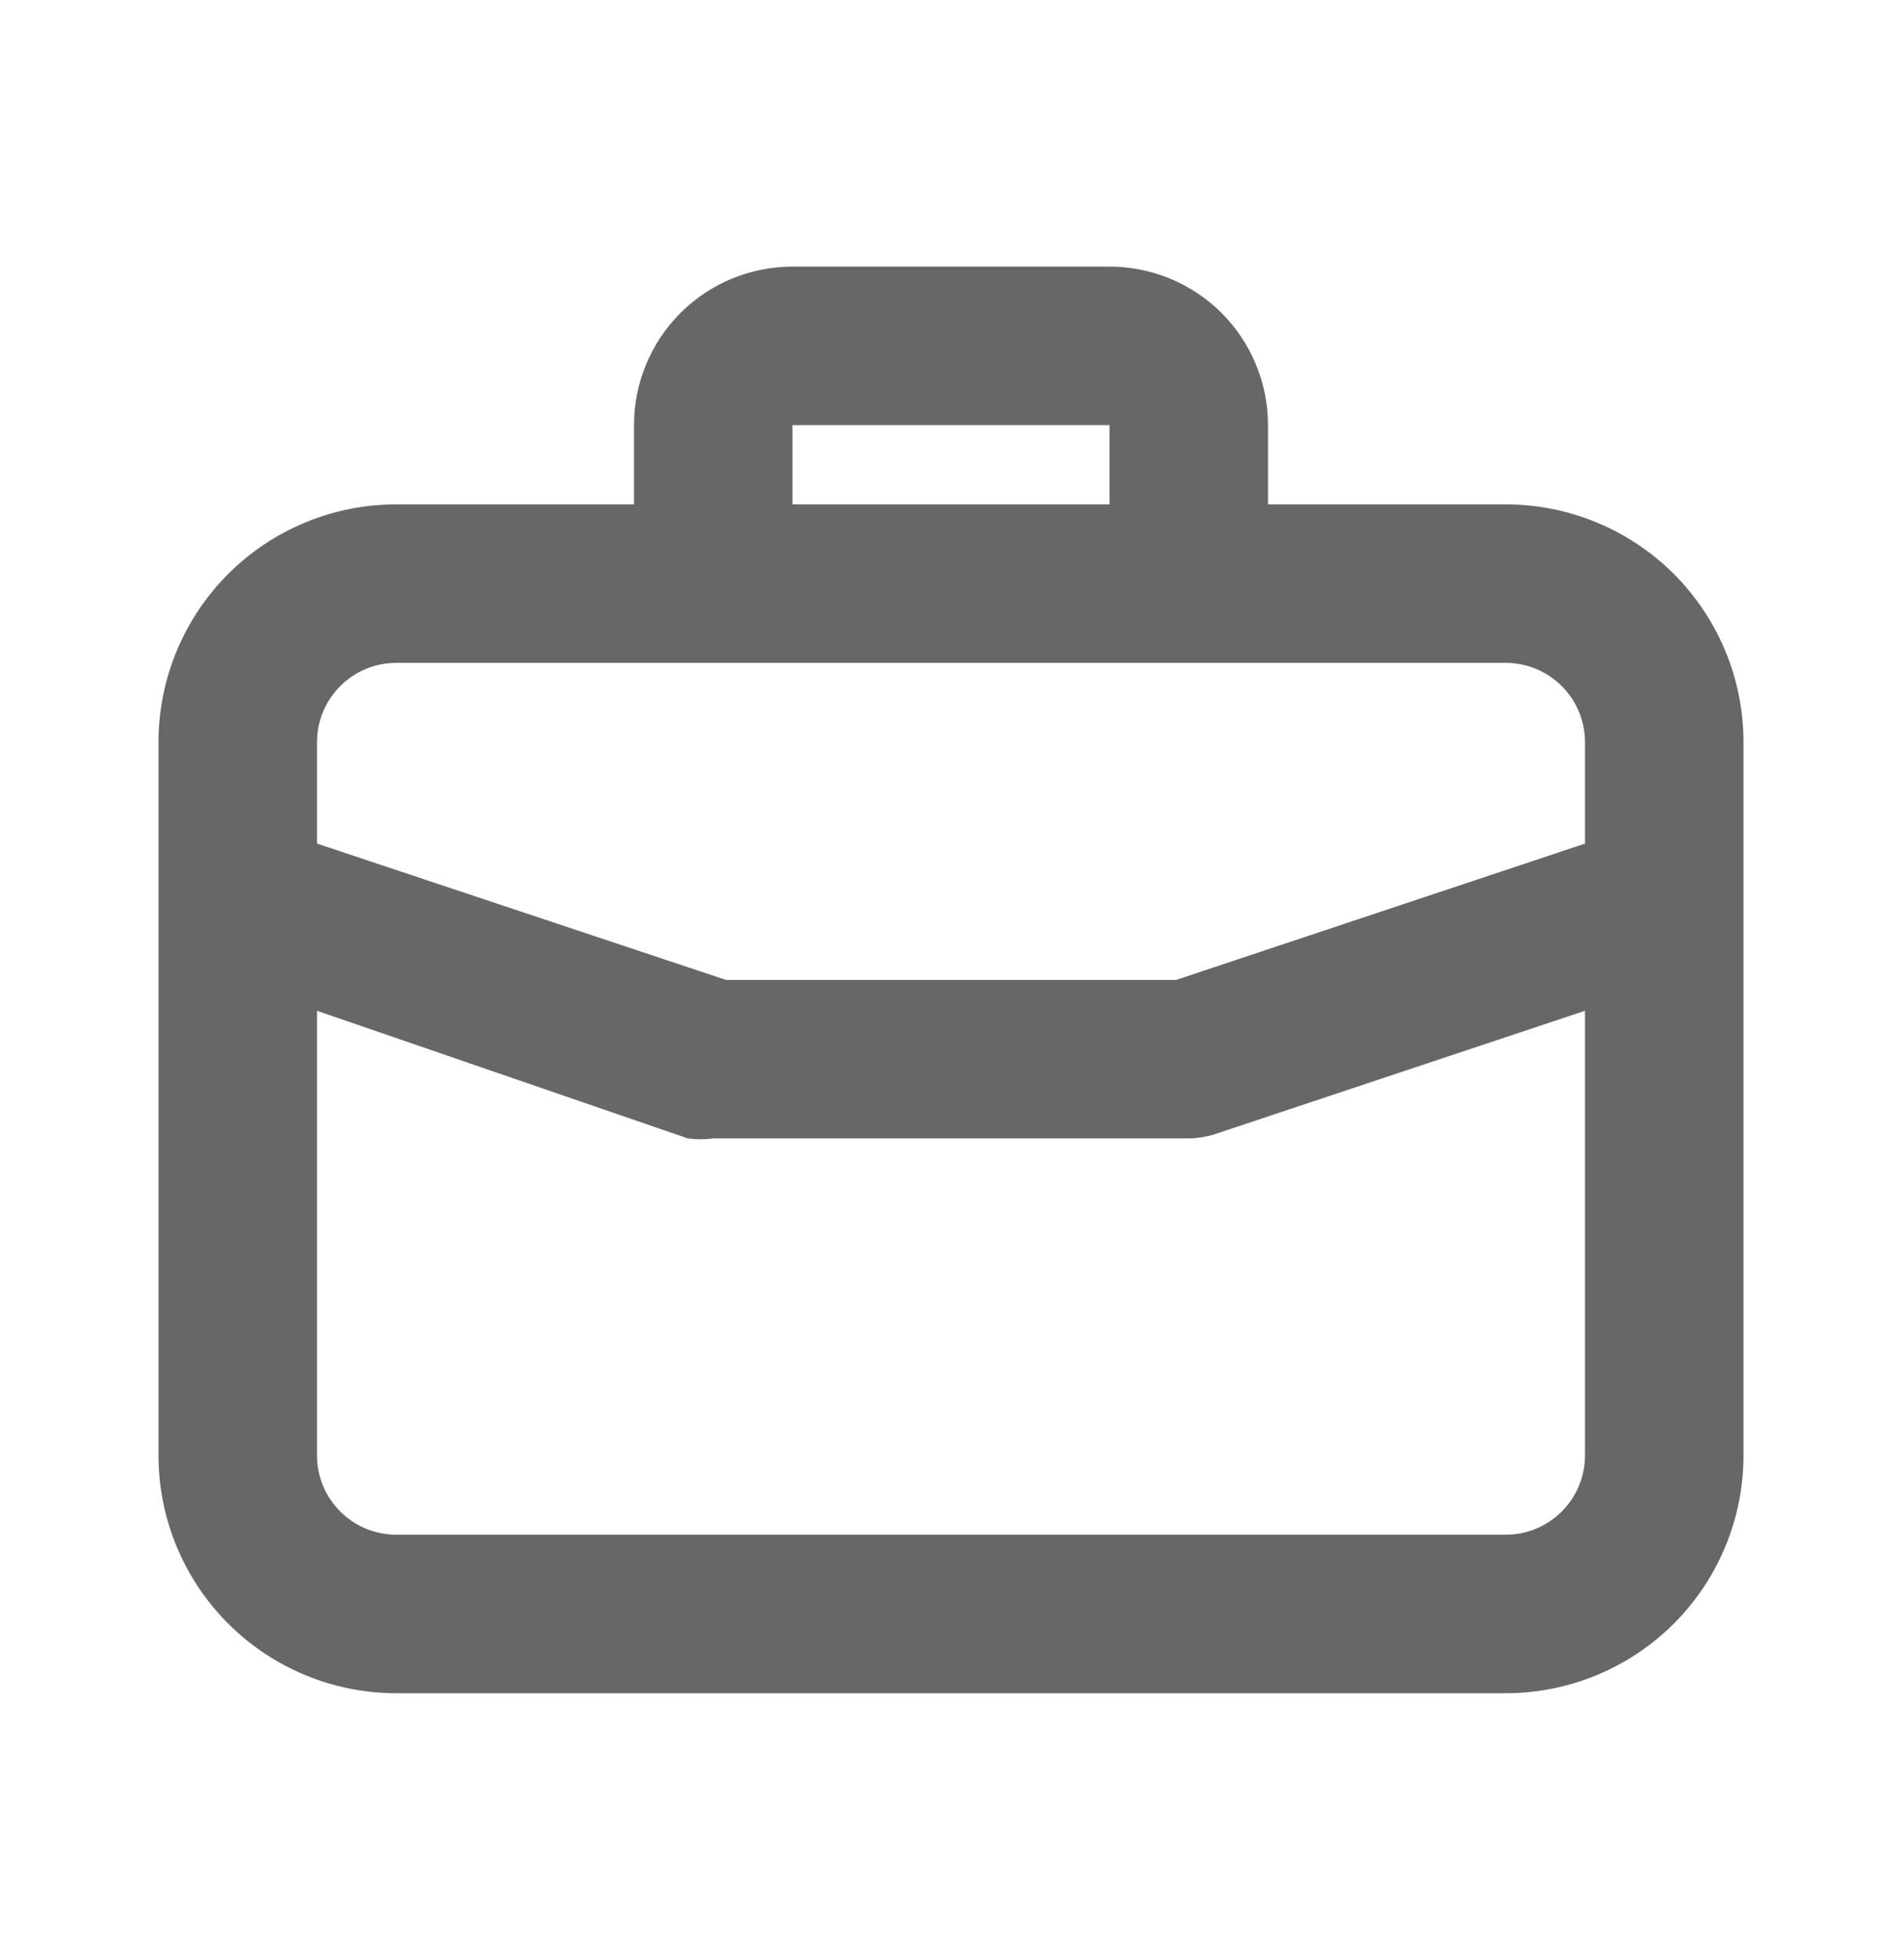 <svg width="33" height="34" viewBox="0 0 33 34" fill="none" xmlns="http://www.w3.org/2000/svg">
<path d="M26.125 8.75H22V7.375C22 6.646 21.71 5.946 21.195 5.43C20.679 4.915 19.979 4.625 19.25 4.625H13.75C13.021 4.625 12.321 4.915 11.806 5.43C11.29 5.946 11 6.646 11 7.375V8.75H6.875C5.781 8.75 4.732 9.185 3.958 9.958C3.185 10.732 2.75 11.781 2.75 12.875V25.25C2.75 26.344 3.185 27.393 3.958 28.167C4.732 28.94 5.781 29.375 6.875 29.375H26.125C27.219 29.375 28.268 28.94 29.042 28.167C29.815 27.393 30.25 26.344 30.25 25.25V12.875C30.25 11.781 29.815 10.732 29.042 9.958C28.268 9.185 27.219 8.75 26.125 8.75ZM13.75 7.375H19.25V8.75H13.75V7.375ZM27.5 25.25C27.5 25.615 27.355 25.964 27.097 26.222C26.839 26.48 26.49 26.625 26.125 26.625H6.875C6.51 26.625 6.161 26.48 5.903 26.222C5.645 25.964 5.5 25.615 5.5 25.25V17.536L11.935 19.75C12.081 19.77 12.229 19.77 12.375 19.75H20.625C20.774 19.747 20.922 19.724 21.065 19.681L27.5 17.536V25.25ZM27.5 14.635L20.405 17H12.595L5.5 14.635V12.875C5.5 12.51 5.645 12.161 5.903 11.903C6.161 11.645 6.51 11.5 6.875 11.5H26.125C26.49 11.5 26.839 11.645 27.097 11.903C27.355 12.161 27.5 12.51 27.5 12.875V14.635Z" fill="#676767"/>
</svg>

